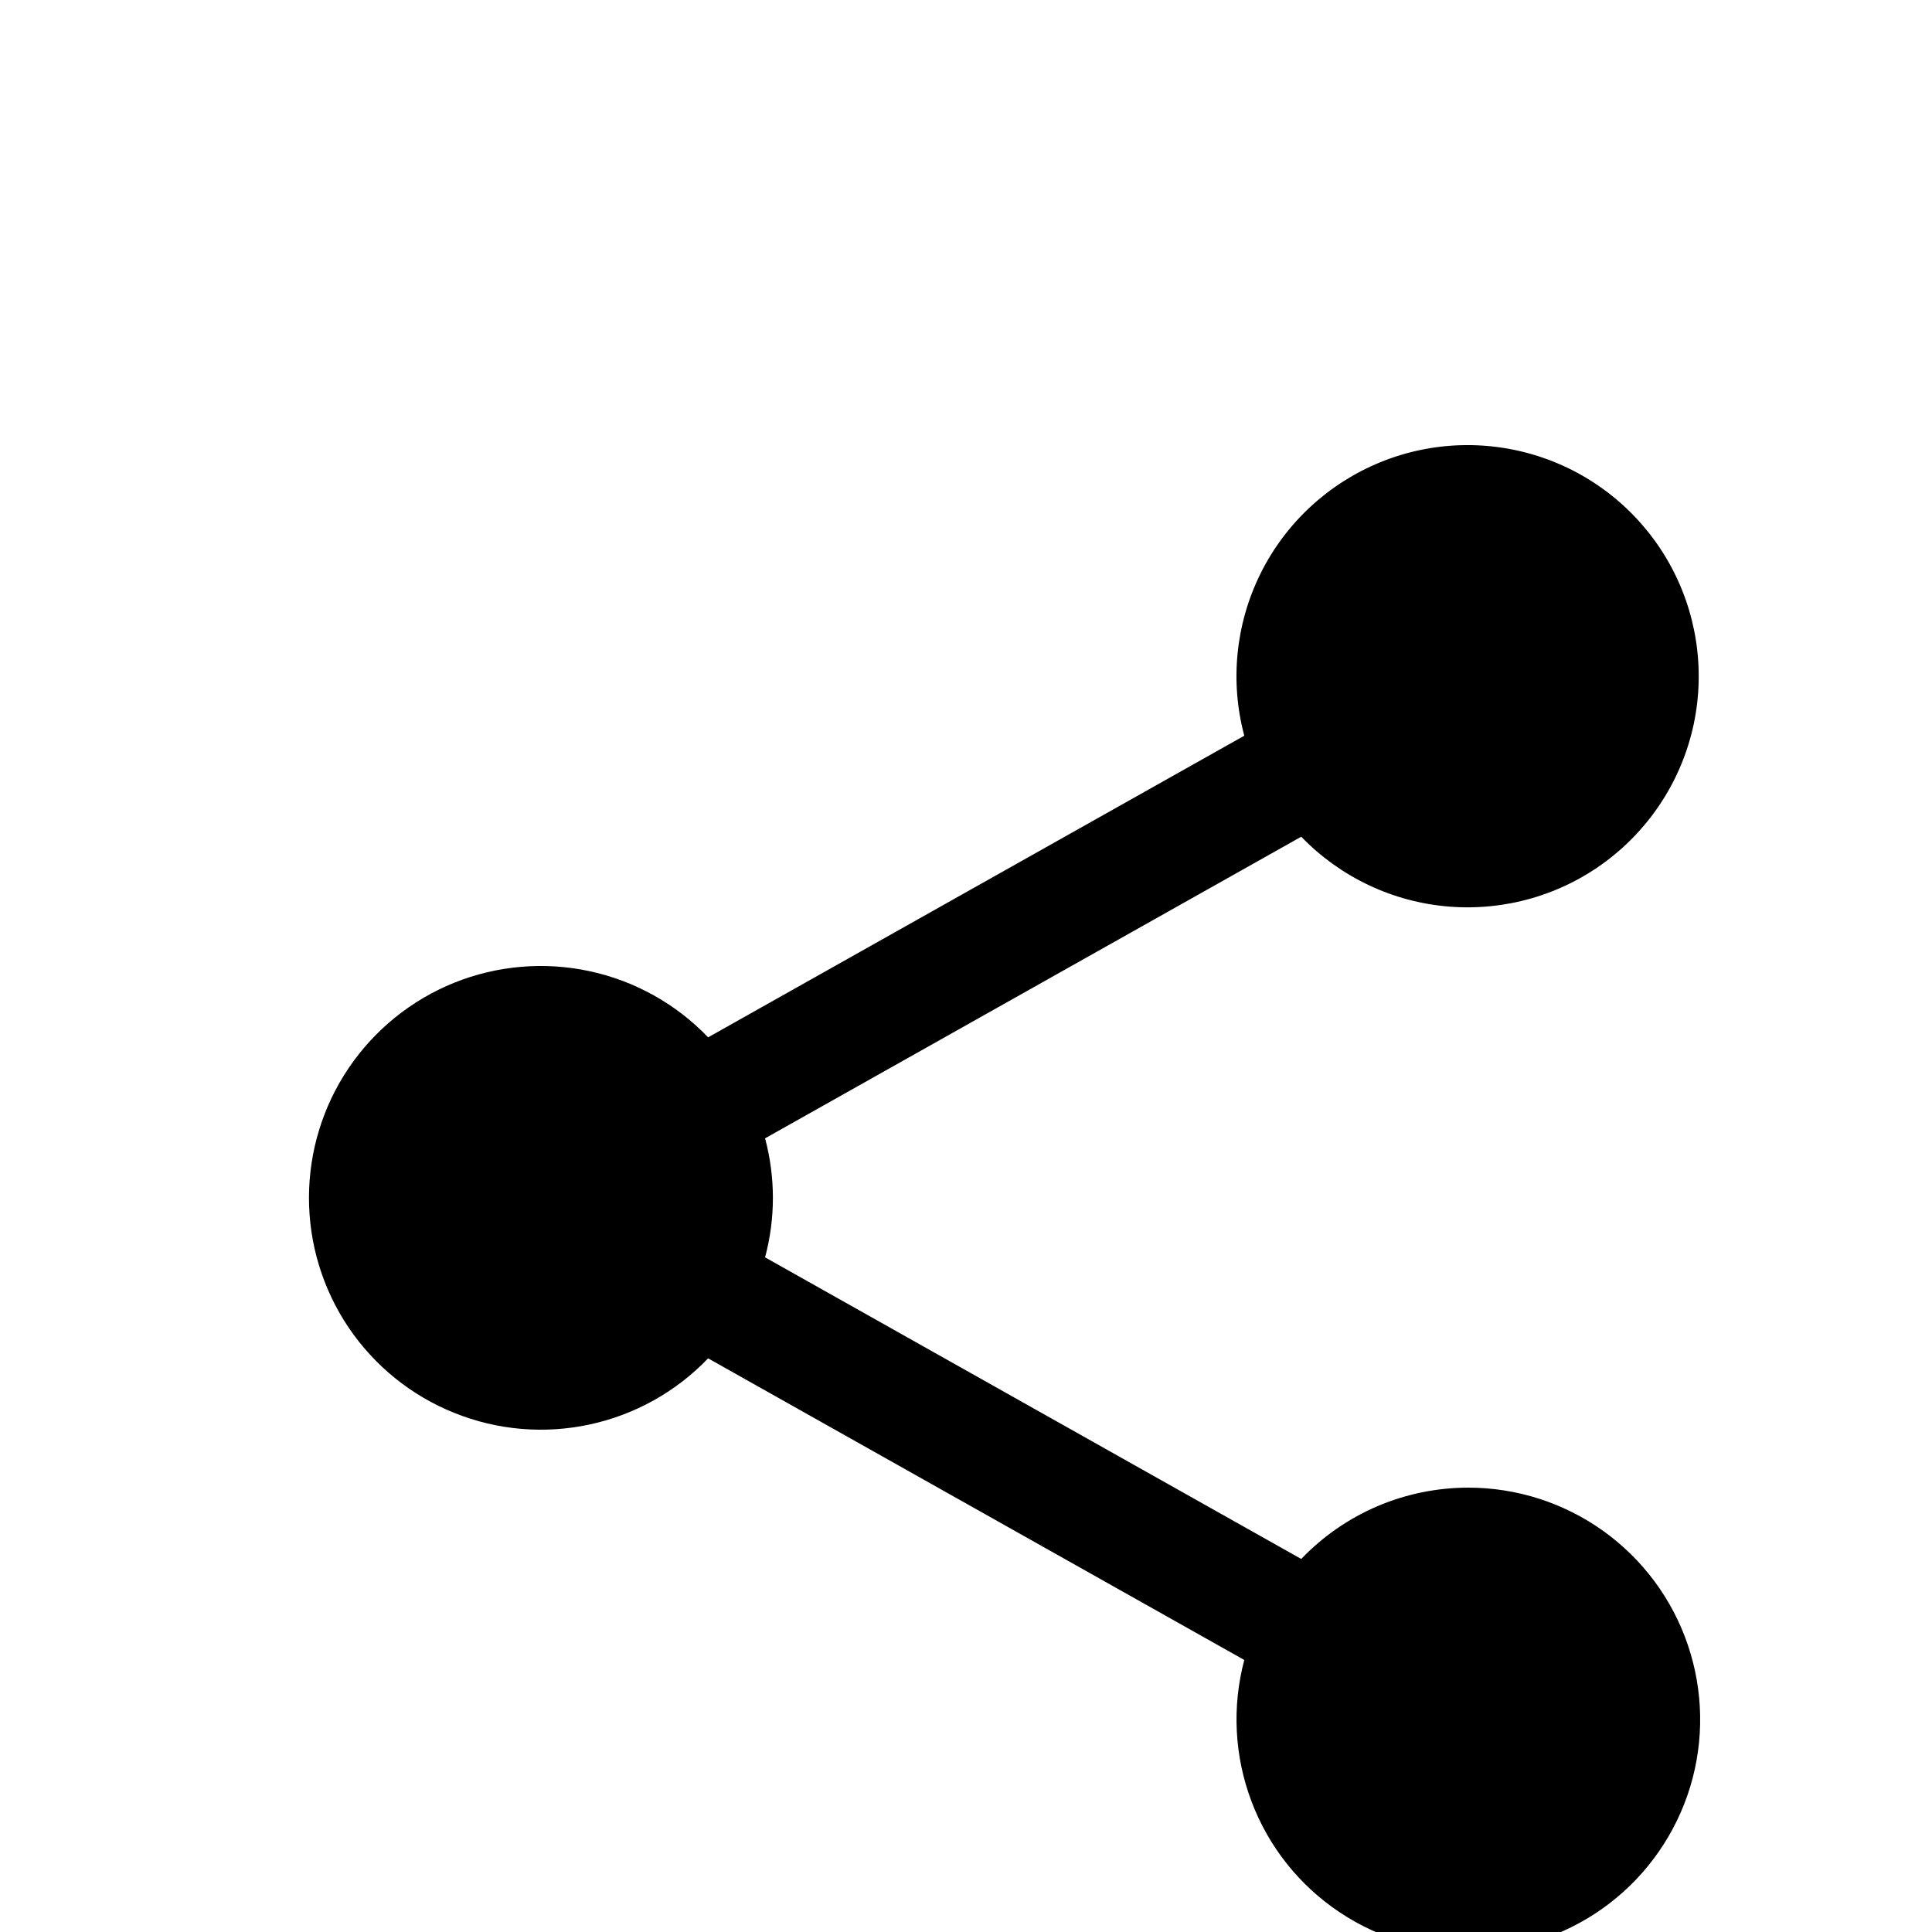 <svg width="25" height="25" viewBox="63 23 25 12" fill="none" xmlns="http://www.w3.org/2000/svg">
<path d="M82 35.75C81.596 35.75 81.196 35.832 80.824 35.99C80.453 36.149 80.117 36.381 79.838 36.673L72.9 32.77C73.035 32.266 73.035 31.735 72.9 31.23L79.838 27.327C80.343 27.85 81.022 28.172 81.747 28.231C82.473 28.29 83.195 28.083 83.778 27.648C84.361 27.213 84.766 26.581 84.917 25.869C85.067 25.157 84.953 24.414 84.595 23.78C84.237 23.147 83.661 22.665 82.974 22.426C82.286 22.187 81.535 22.206 80.862 22.481C80.188 22.756 79.637 23.267 79.313 23.918C78.989 24.57 78.913 25.317 79.101 26.02L72.163 29.923C71.749 29.491 71.215 29.193 70.629 29.067C70.044 28.941 69.434 28.993 68.879 29.216C68.323 29.44 67.848 29.824 67.512 30.32C67.177 30.816 66.998 31.401 66.998 32C66.998 32.599 67.177 33.184 67.512 33.68C67.848 34.176 68.323 34.56 68.879 34.783C69.434 35.007 70.044 35.059 70.629 34.933C71.215 34.807 71.749 34.509 72.163 34.077L79.101 37.98C78.94 38.585 78.973 39.226 79.195 39.812C79.416 40.398 79.816 40.9 80.338 41.247C80.859 41.594 81.476 41.77 82.103 41.748C82.729 41.727 83.332 41.51 83.829 41.128C84.326 40.746 84.69 40.218 84.872 39.618C85.053 39.019 85.042 38.377 84.84 37.784C84.639 37.191 84.256 36.676 83.747 36.311C83.237 35.946 82.626 35.75 82 35.75Z" fill="black"/>
</svg>
